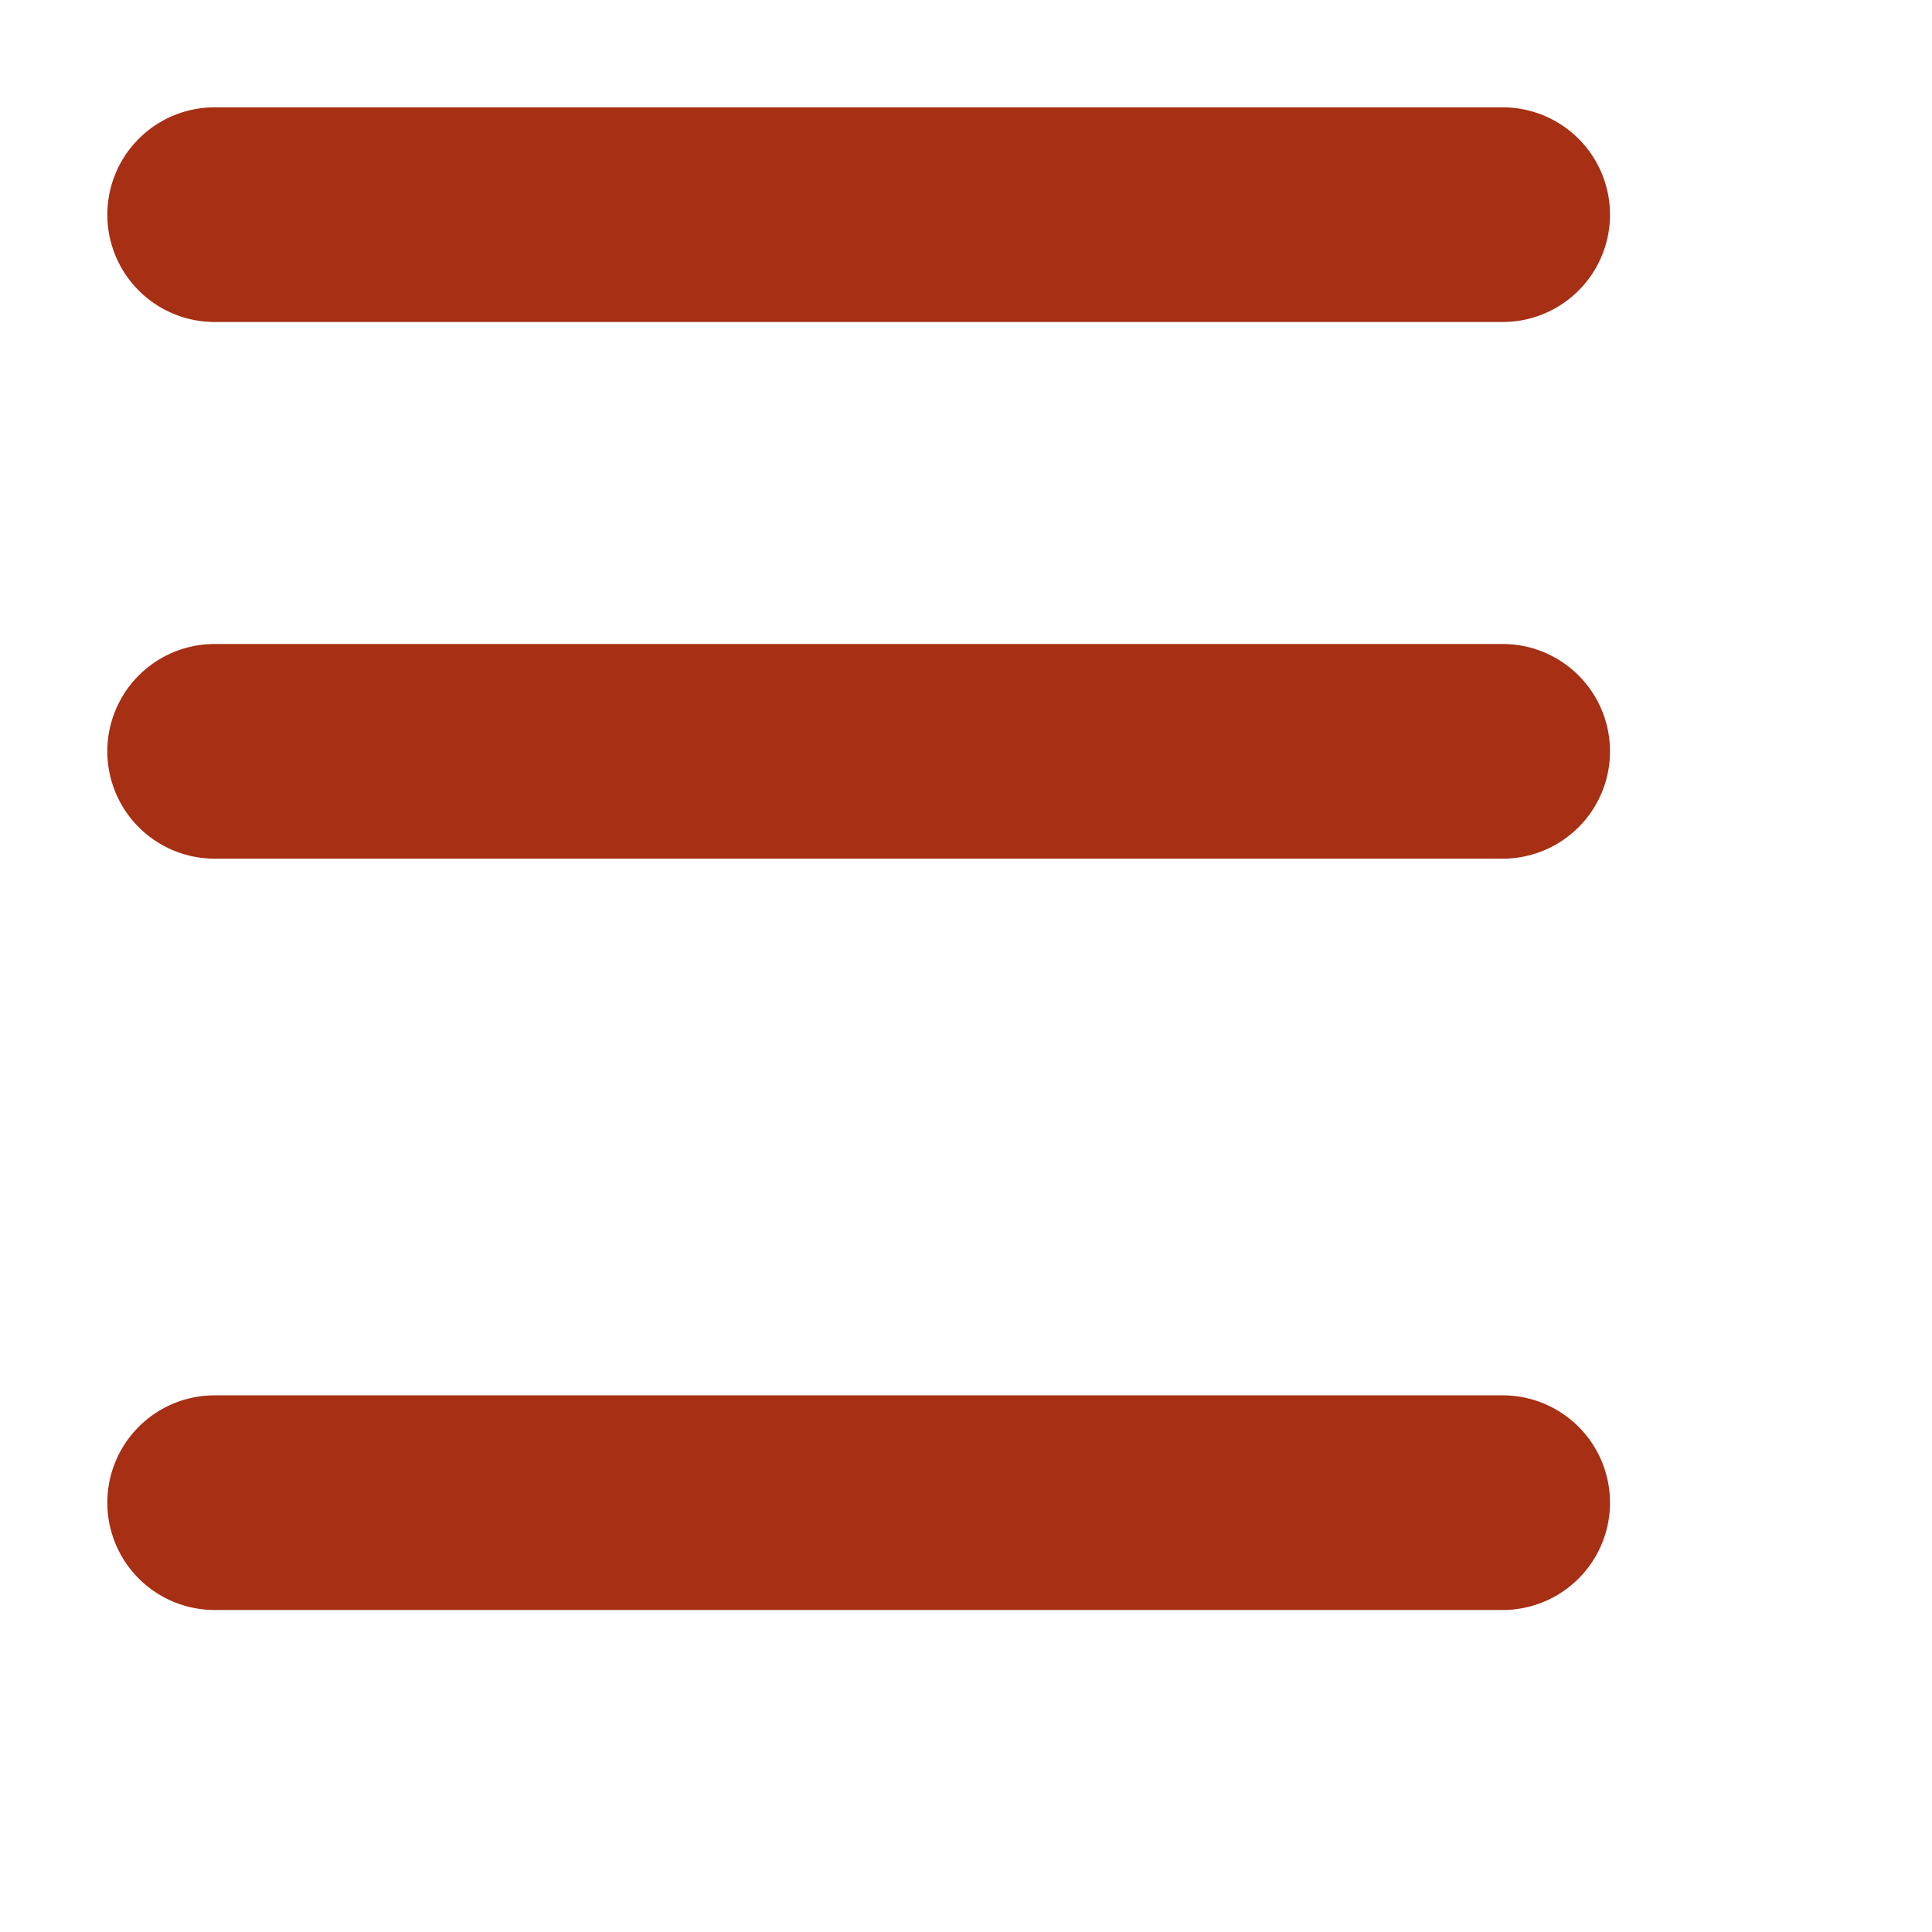<svg xmlns="http://www.w3.org/2000/svg" 
        width="20" 
        height="20" 
        fill="#A62F14" class="bi bi-list" viewBox="0 0 18 18">
        <path fill-rule="evenodd" d="M14 3H2a1 1 0 0 1 0-2h12a1 1 0 0 1 0 2zm0 5H2a1 1 0 1 1 0-2h12a1 1 0 1 1 0 2zm0 5H2a1 1 0 1 0 0 2h12a1 1 0 1 0 0-2z"/>
</svg>
